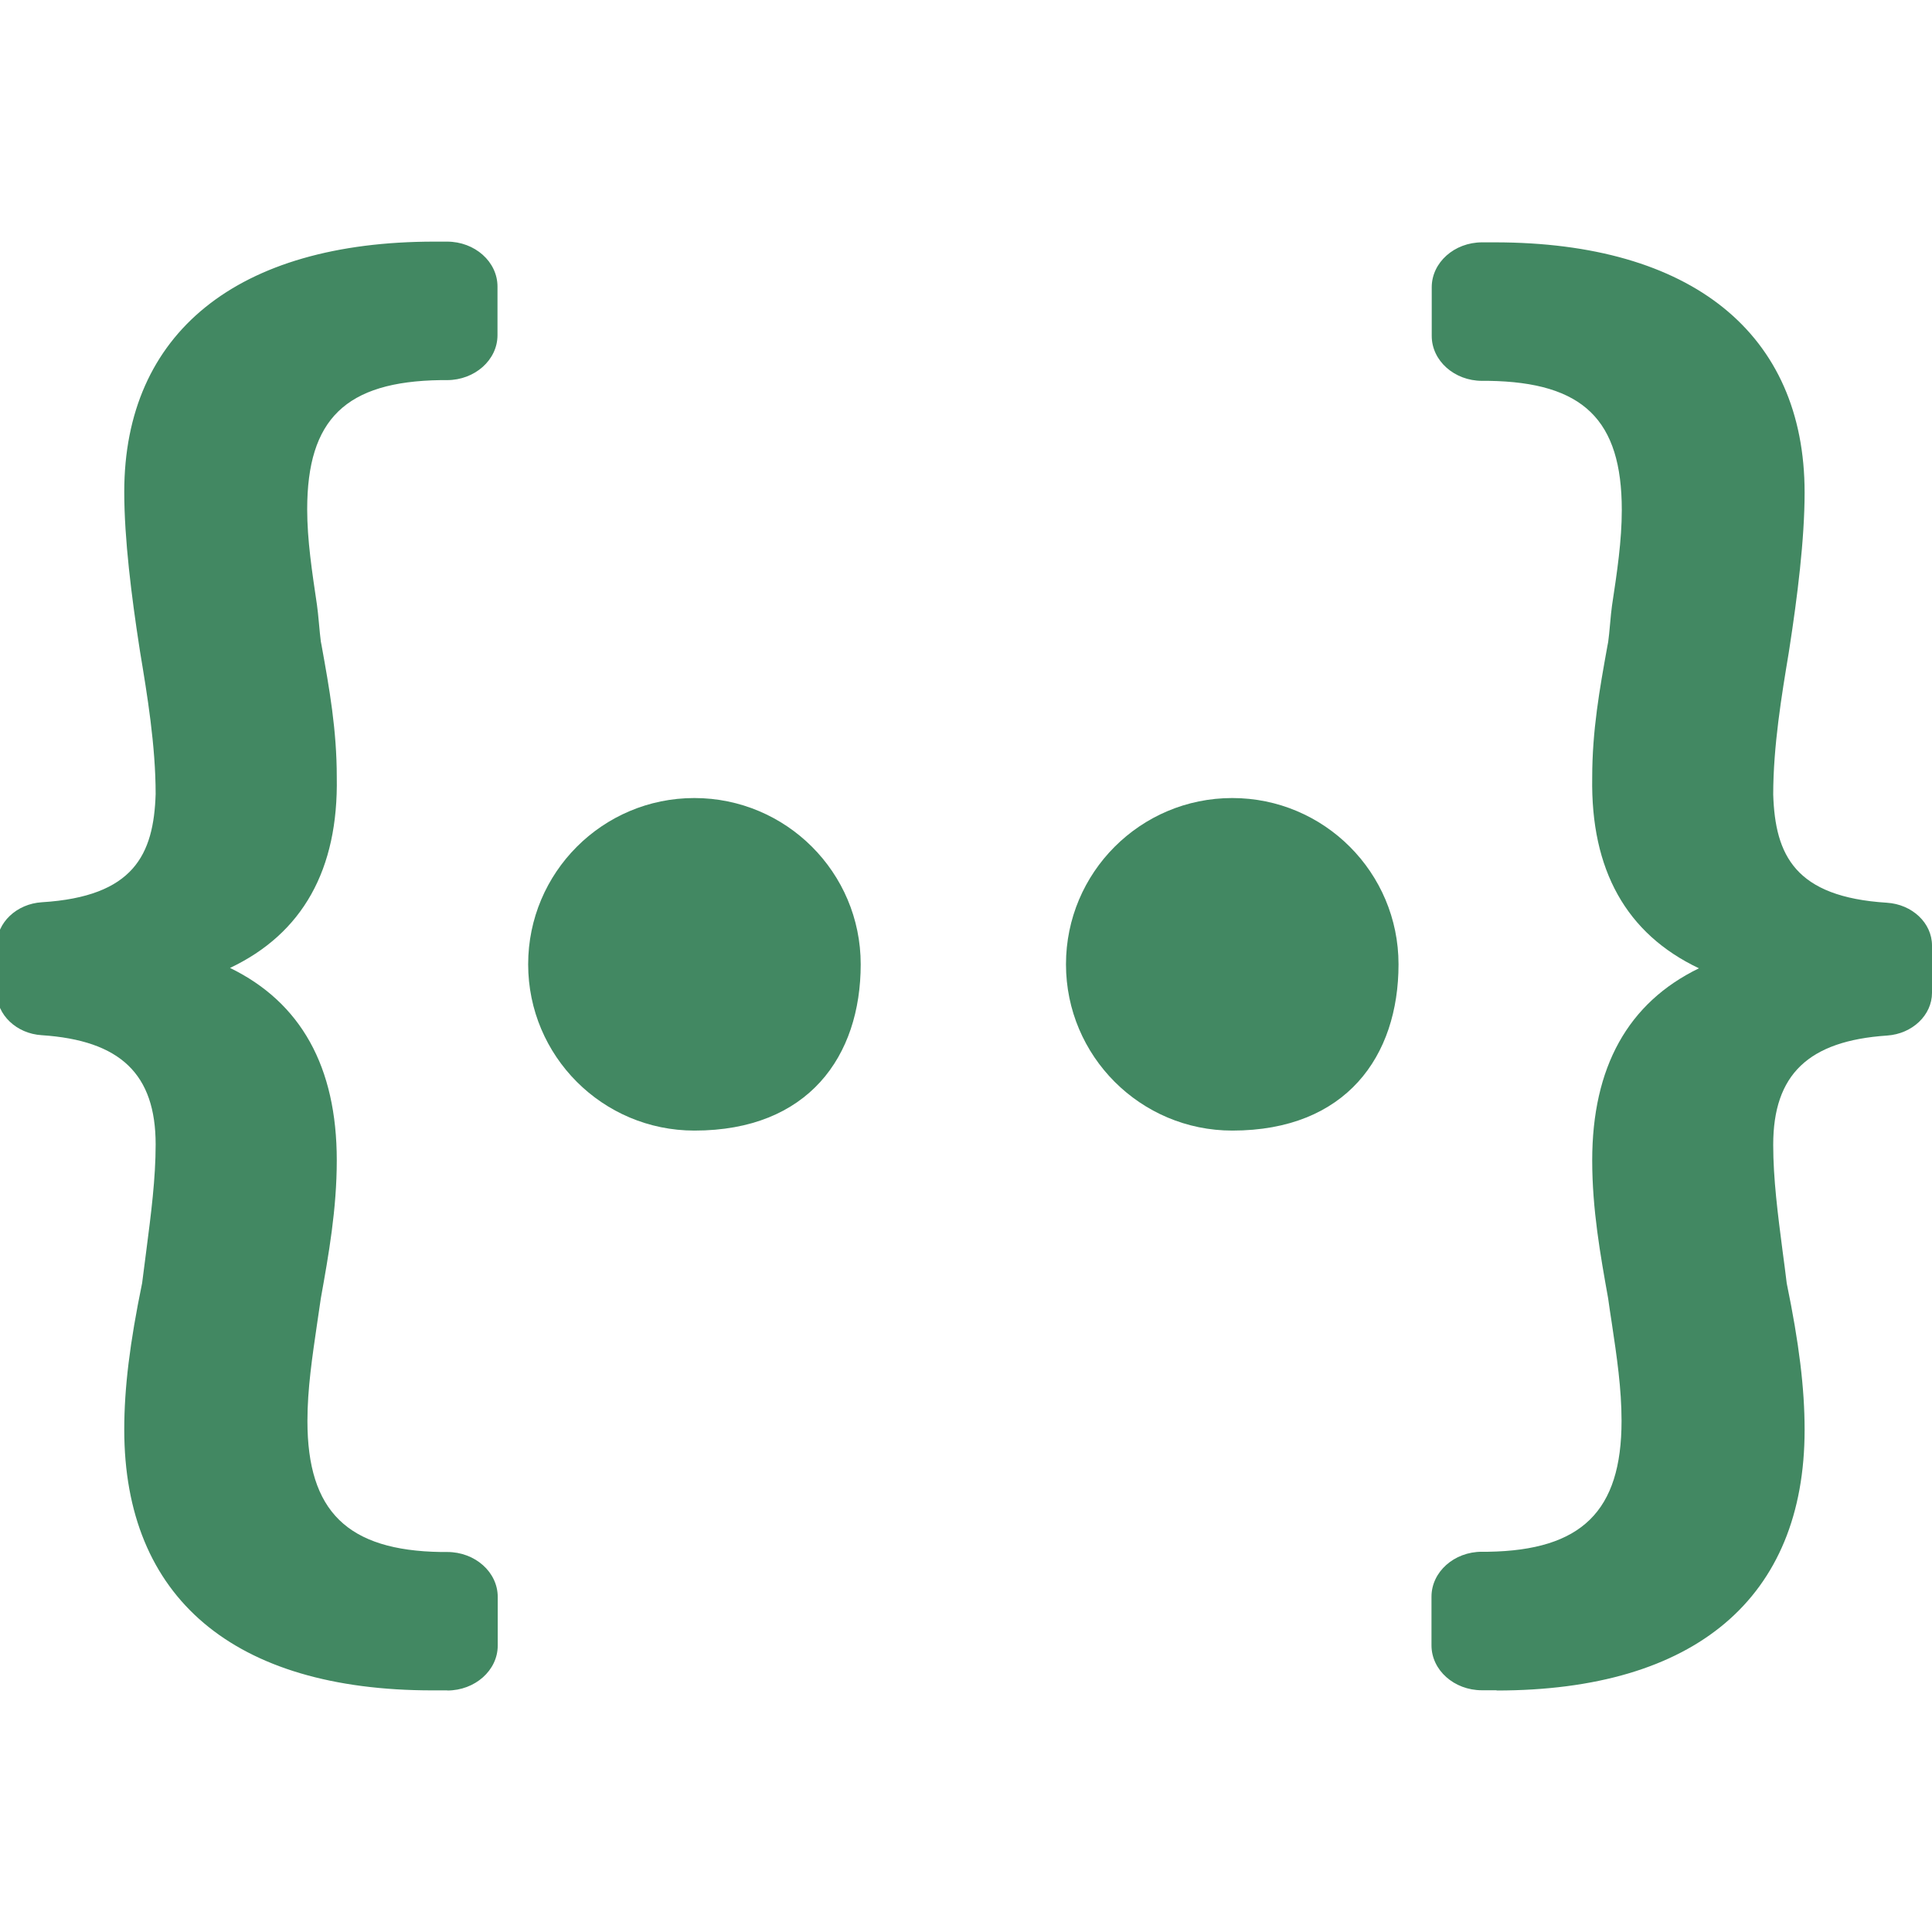 <?xml version="1.0" encoding="UTF-8"?>
<!DOCTYPE svg PUBLIC "-//W3C//DTD SVG 1.1//EN" "http://www.w3.org/Graphics/SVG/1.1/DTD/svg11.dtd">
<svg version="1.1" id="Layer_1" xmlns="http://www.w3.org/2000/svg" xmlns:xlink="http://www.w3.org/1999/xlink" x="0px" y="0px" width="16px" height="16px" viewBox="0 0 16 16" enable-background="new 0 0 16 16" xml:space="preserve">
  <g id="icon">
    <path d="M3.704,14c0.23,0,0.418,-0.167,0.418,-0.372v-0.403c0,-0.205,-0.187,-0.372,-0.418,-0.372l-0.052,0c-0.775,-0.012,-1.106,-0.337,-1.106,-1.085c0,-0.267,0.04,-0.531,0.081,-0.812c0.01,-0.07,0.021,-0.14,0.03,-0.204c0.065,-0.363,0.132,-0.738,0.132,-1.143c0,-0.774,-0.297,-1.307,-0.884,-1.593c0.601,-0.285,0.898,-0.815,0.884,-1.58c0,-0.392,-0.061,-0.732,-0.126,-1.092l-0.006,-0.031c-0.01,-0.072,-0.021,-0.231,-0.032,-0.303c-0.041,-0.277,-0.081,-0.538,-0.081,-0.792c0,-0.748,0.32,-1.058,1.103,-1.07h0.055c0.23,0,0.418,-0.167,0.418,-0.372v-0.403c0,-0.205,-0.187,-0.372,-0.418,-0.372h-0.104c-1.632,0,-2.569,0.756,-2.569,2.073c0,0.39,0.061,0.87,0.125,1.285l0.007,0.045c0.057,0.343,0.128,0.77,0.128,1.172c-0.016,0.503,-0.182,0.849,-0.942,0.896c-0.21,0.013,-0.374,0.169,-0.374,0.355v0.392c0,0.185,0.163,0.341,0.372,0.354c0.653,0.043,0.944,0.323,0.944,0.905c0,0.282,-0.038,0.575,-0.078,0.884c-0.011,0.087,-0.023,0.176,-0.034,0.264c-0.102,0.495,-0.148,0.869,-0.148,1.213c0,1.393,0.906,2.16,2.552,2.16H3.704zM12.394,14c1.645,0,2.551,-0.767,2.551,-2.159c0,-0.344,-0.046,-0.718,-0.148,-1.213c-0.011,-0.089,-0.022,-0.177,-0.034,-0.264c-0.04,-0.309,-0.078,-0.601,-0.078,-0.883c0,-0.582,0.291,-0.861,0.943,-0.905c0.209,-0.014,0.372,-0.169,0.372,-0.354V7.83c0,-0.186,-0.164,-0.341,-0.374,-0.354c-0.759,-0.048,-0.925,-0.392,-0.941,-0.896c0,-0.402,0.071,-0.828,0.128,-1.171l0.007,-0.045c0.064,-0.415,0.125,-0.895,0.125,-1.285c0,-1.317,-0.936,-2.072,-2.567,-2.072h-0.104c-0.23,0,-0.417,0.167,-0.417,0.372v0.403c0,0.205,0.187,0.372,0.417,0.372h0.055c0.782,0.012,1.102,0.322,1.102,1.07c0,0.253,-0.039,0.514,-0.081,0.791c-0.011,0.072,-0.021,0.231,-0.032,0.303l-0.006,0.031c-0.065,0.36,-0.126,0.7,-0.126,1.091c-0.013,0.765,0.283,1.294,0.884,1.579c-0.587,0.285,-0.884,0.818,-0.884,1.591c0,0.405,0.067,0.78,0.132,1.143c0.009,0.064,0.019,0.134,0.03,0.203c0.042,0.28,0.081,0.545,0.081,0.811c0,0.748,-0.331,1.072,-1.105,1.084l-0.052,0c-0.23,0,-0.417,0.167,-0.417,0.372v0.403c0,0.205,0.187,0.372,0.417,0.372H12.394z" fill-rule="evenodd" fill="#428862"/>
    <path d="M7.128,7.986c0,0.761,-0.433,1.377,-1.377,1.377c-0.761,0,-1.377,-0.617,-1.377,-1.377S4.99,6.609,5.75,6.609S7.128,7.225,7.128,7.986z" fill-rule="evenodd" fill="#428862"/>
    <path d="M10.205,6.609c-0.761,0,-1.377,0.617,-1.377,1.377s0.617,1.377,1.377,1.377c0.944,0,1.377,-0.617,1.377,-1.377S10.966,6.609,10.205,6.609z" fill-rule="evenodd" fill="#428862"/>
  </g>
</svg>